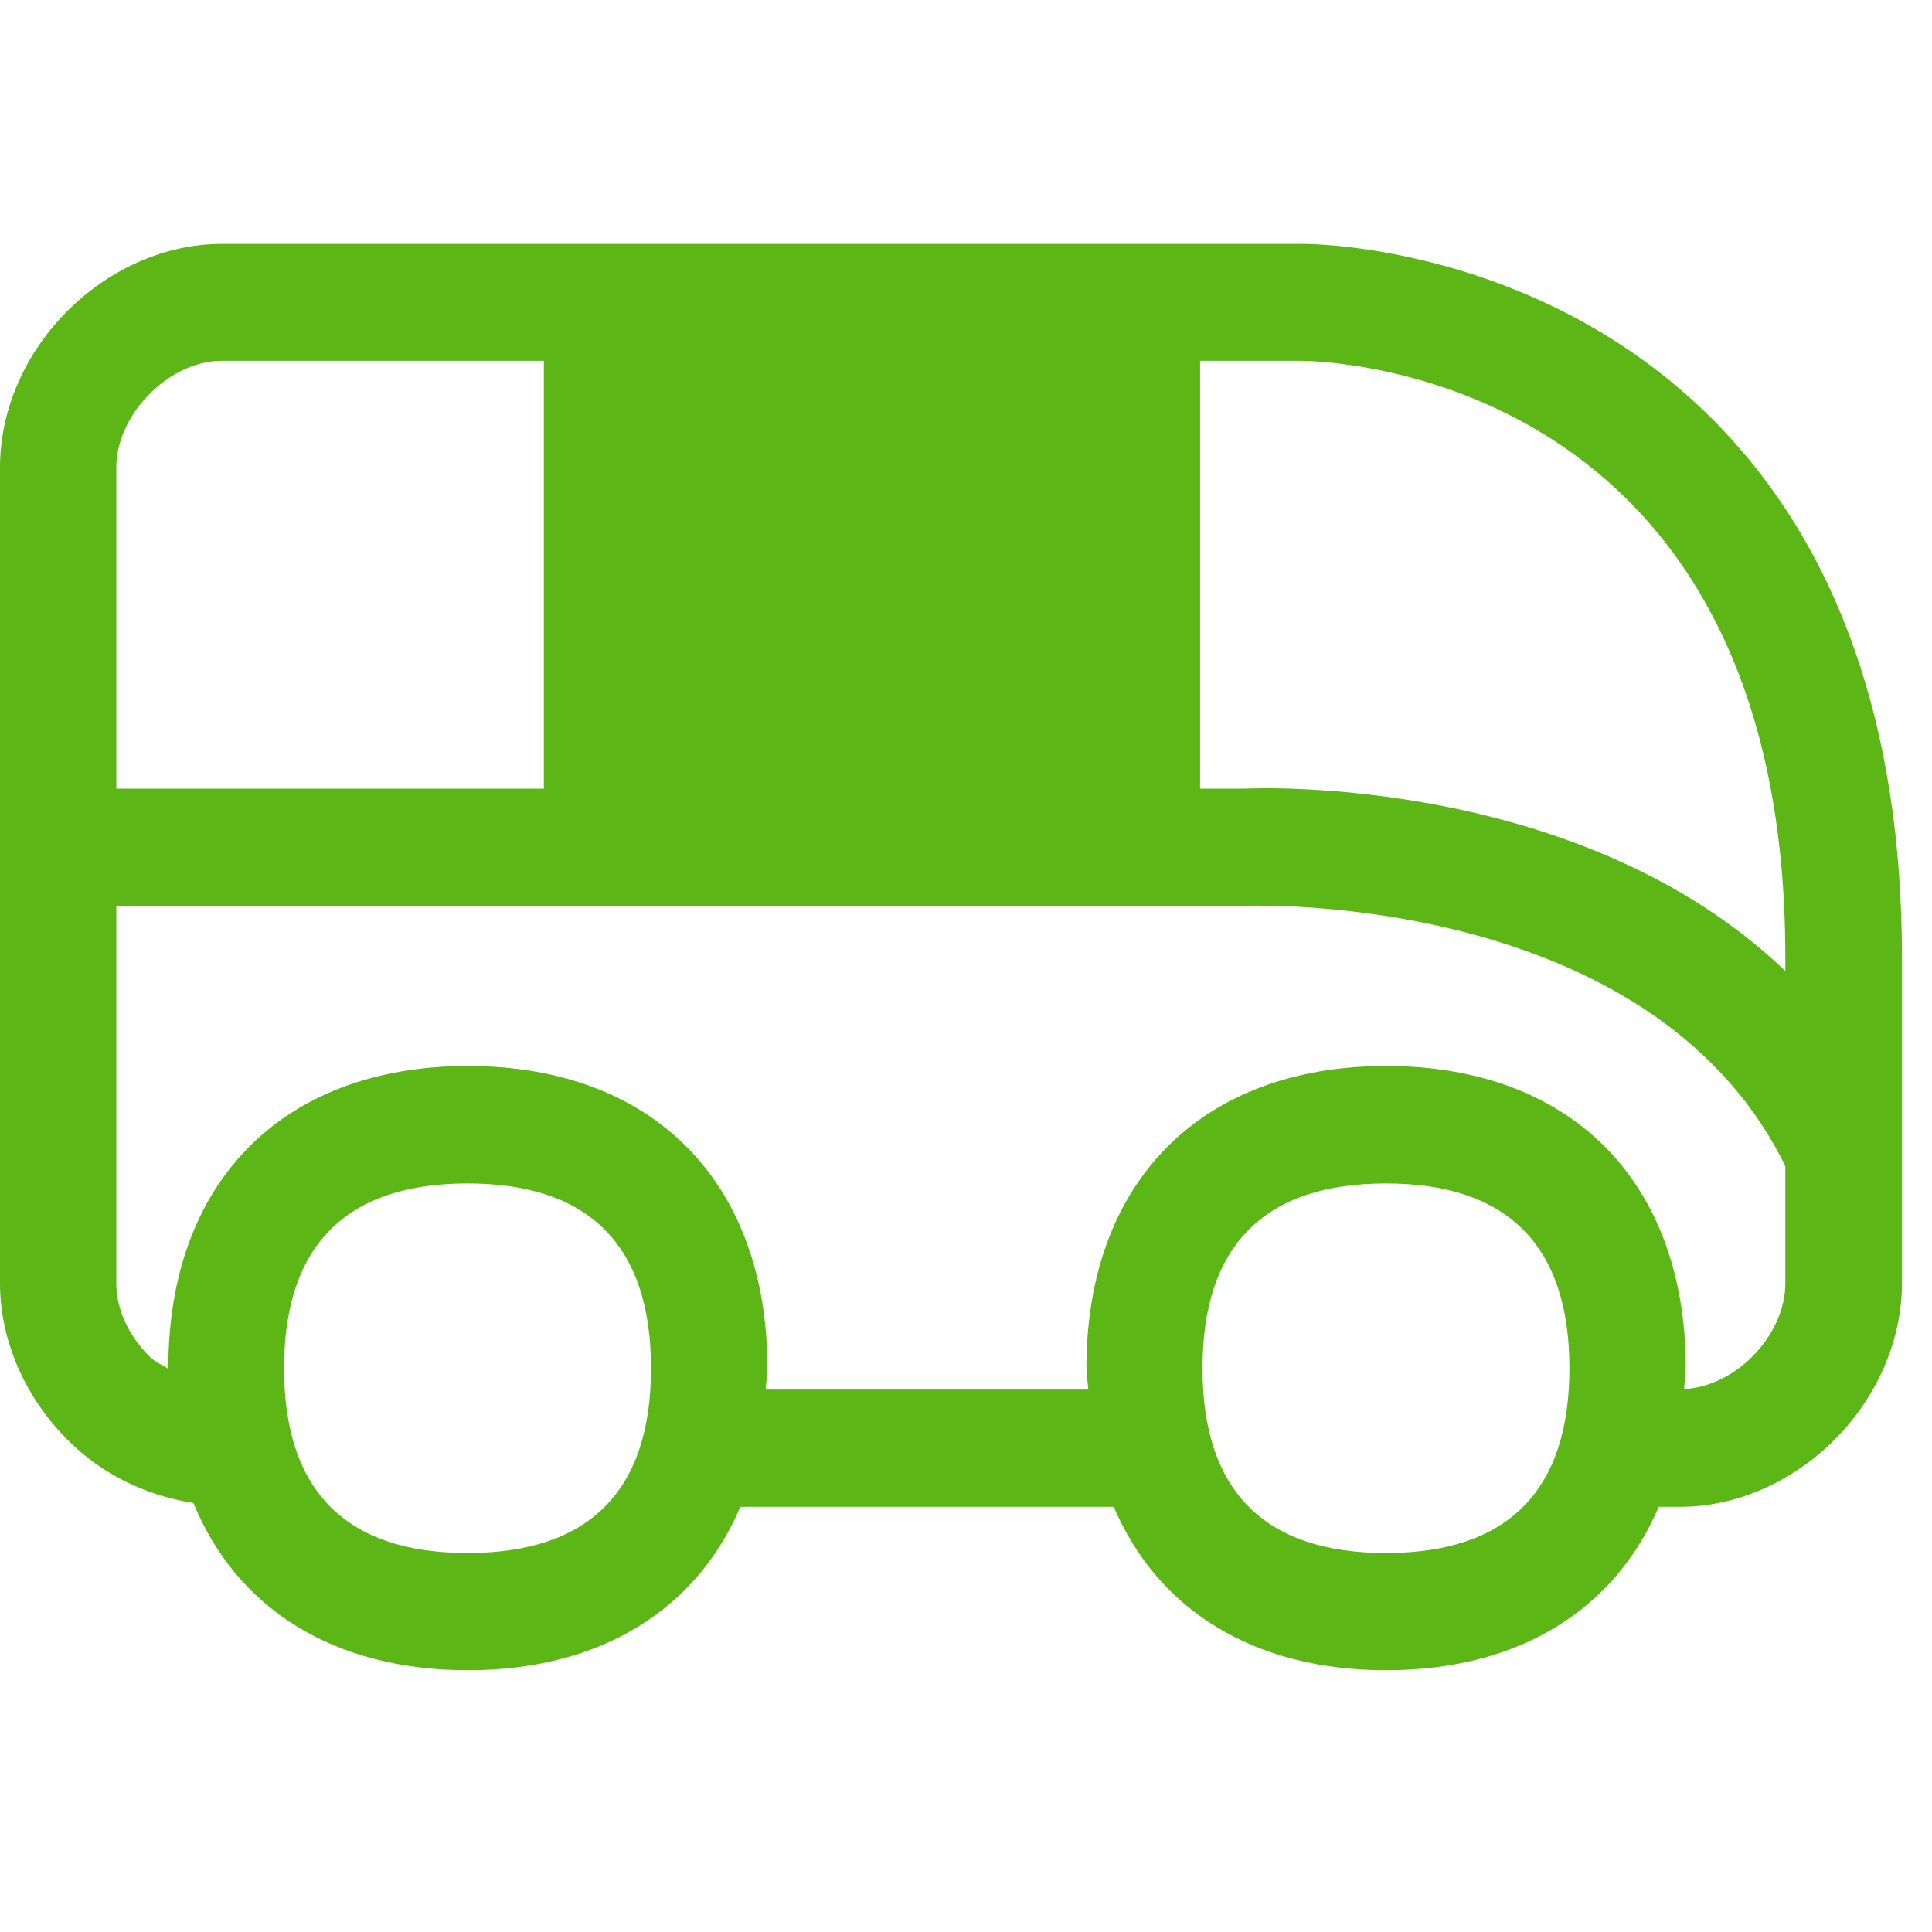 <?xml version="1.0" encoding="UTF-8"?>
<svg width="24px" height="24px" viewBox="0 0 24 24" version="1.1" xmlns="http://www.w3.org/2000/svg" xmlns:xlink="http://www.w3.org/1999/xlink">
    <title>2.Regular/Autobus_2Regular</title>
    <g id="Symbols" stroke="none" stroke-width="1" fill="none" fill-rule="evenodd">
        <g id="2.Regular/Autobus_2Regular" fill="#5CB615" fill-rule="nonzero">
            <path d="M21.771,16.849 C21.529,17.094 21.213,17.242 20.921,17.255 C20.924,17.165 20.941,17.084 20.941,16.993 C20.941,14.681 19.516,13.242 17.22,13.242 C14.924,13.242 13.496,14.681 13.496,16.993 C13.496,17.087 13.513,17.171 13.519,17.262 L9.513,17.262 C9.516,17.171 9.533,17.087 9.533,16.993 C9.533,14.681 8.108,13.242 5.812,13.242 C3.516,13.242 2.091,14.681 2.091,16.993 L2.091,17.003 C2.013,16.953 1.923,16.919 1.855,16.849 C1.593,16.587 1.445,16.257 1.445,15.945 L1.445,11.252 L15.503,11.252 C15.55,11.252 20.508,11.074 22.178,14.486 L22.178,15.945 C22.178,16.257 22.03,16.587 21.771,16.849 L21.771,16.849 Z M17.217,19.292 C15.704,19.292 14.938,18.519 14.938,16.997 C14.938,15.474 15.704,14.701 17.217,14.701 C18.729,14.701 19.496,15.474 19.496,16.997 C19.496,18.519 18.729,19.292 17.217,19.292 Z M5.808,19.292 C4.296,19.292 3.529,18.519 3.529,16.997 C3.529,15.474 4.296,14.701 5.808,14.701 C7.321,14.701 8.087,15.474 8.087,16.997 C8.087,18.519 7.321,19.292 5.808,19.292 Z M1.855,4.896 C2.114,4.634 2.444,4.482 2.753,4.482 L6.756,4.482 L6.756,9.797 L1.445,9.797 L1.445,5.8 C1.445,5.494 1.597,5.155 1.855,4.896 Z M8.198,9.797 L13.466,9.797 L13.466,4.482 L8.198,4.482 L8.198,9.797 L8.198,9.797 Z M22.178,11.887 L22.178,12.062 C19.644,9.635 15.64,9.787 15.466,9.797 L14.908,9.797 L14.908,4.482 L16.171,4.482 C16.417,4.486 22.178,4.587 22.178,11.887 L22.178,11.887 Z M21.277,5.212 C19.109,3.037 16.272,3.027 16.175,3.03 L2.753,3.03 C2.061,3.03 1.361,3.336 0.834,3.867 C0.303,4.398 0,5.104 0,5.803 L0,15.945 C0,16.64 0.303,17.346 0.834,17.881 C1.261,18.311 1.798,18.573 2.403,18.671 C2.938,19.978 4.141,20.748 5.812,20.748 C7.462,20.748 8.652,19.995 9.197,18.718 L13.835,18.718 C14.38,19.995 15.57,20.748 17.22,20.748 C18.871,20.748 20.061,19.995 20.605,18.718 L20.874,18.718 C21.566,18.718 22.266,18.412 22.797,17.877 C23.324,17.346 23.627,16.64 23.627,15.941 L23.627,11.884 C23.624,9.02 22.834,6.775 21.277,5.212 L21.277,5.212 Z" id="Autobus_2Regular"></path>
        </g>
    </g>
</svg>
